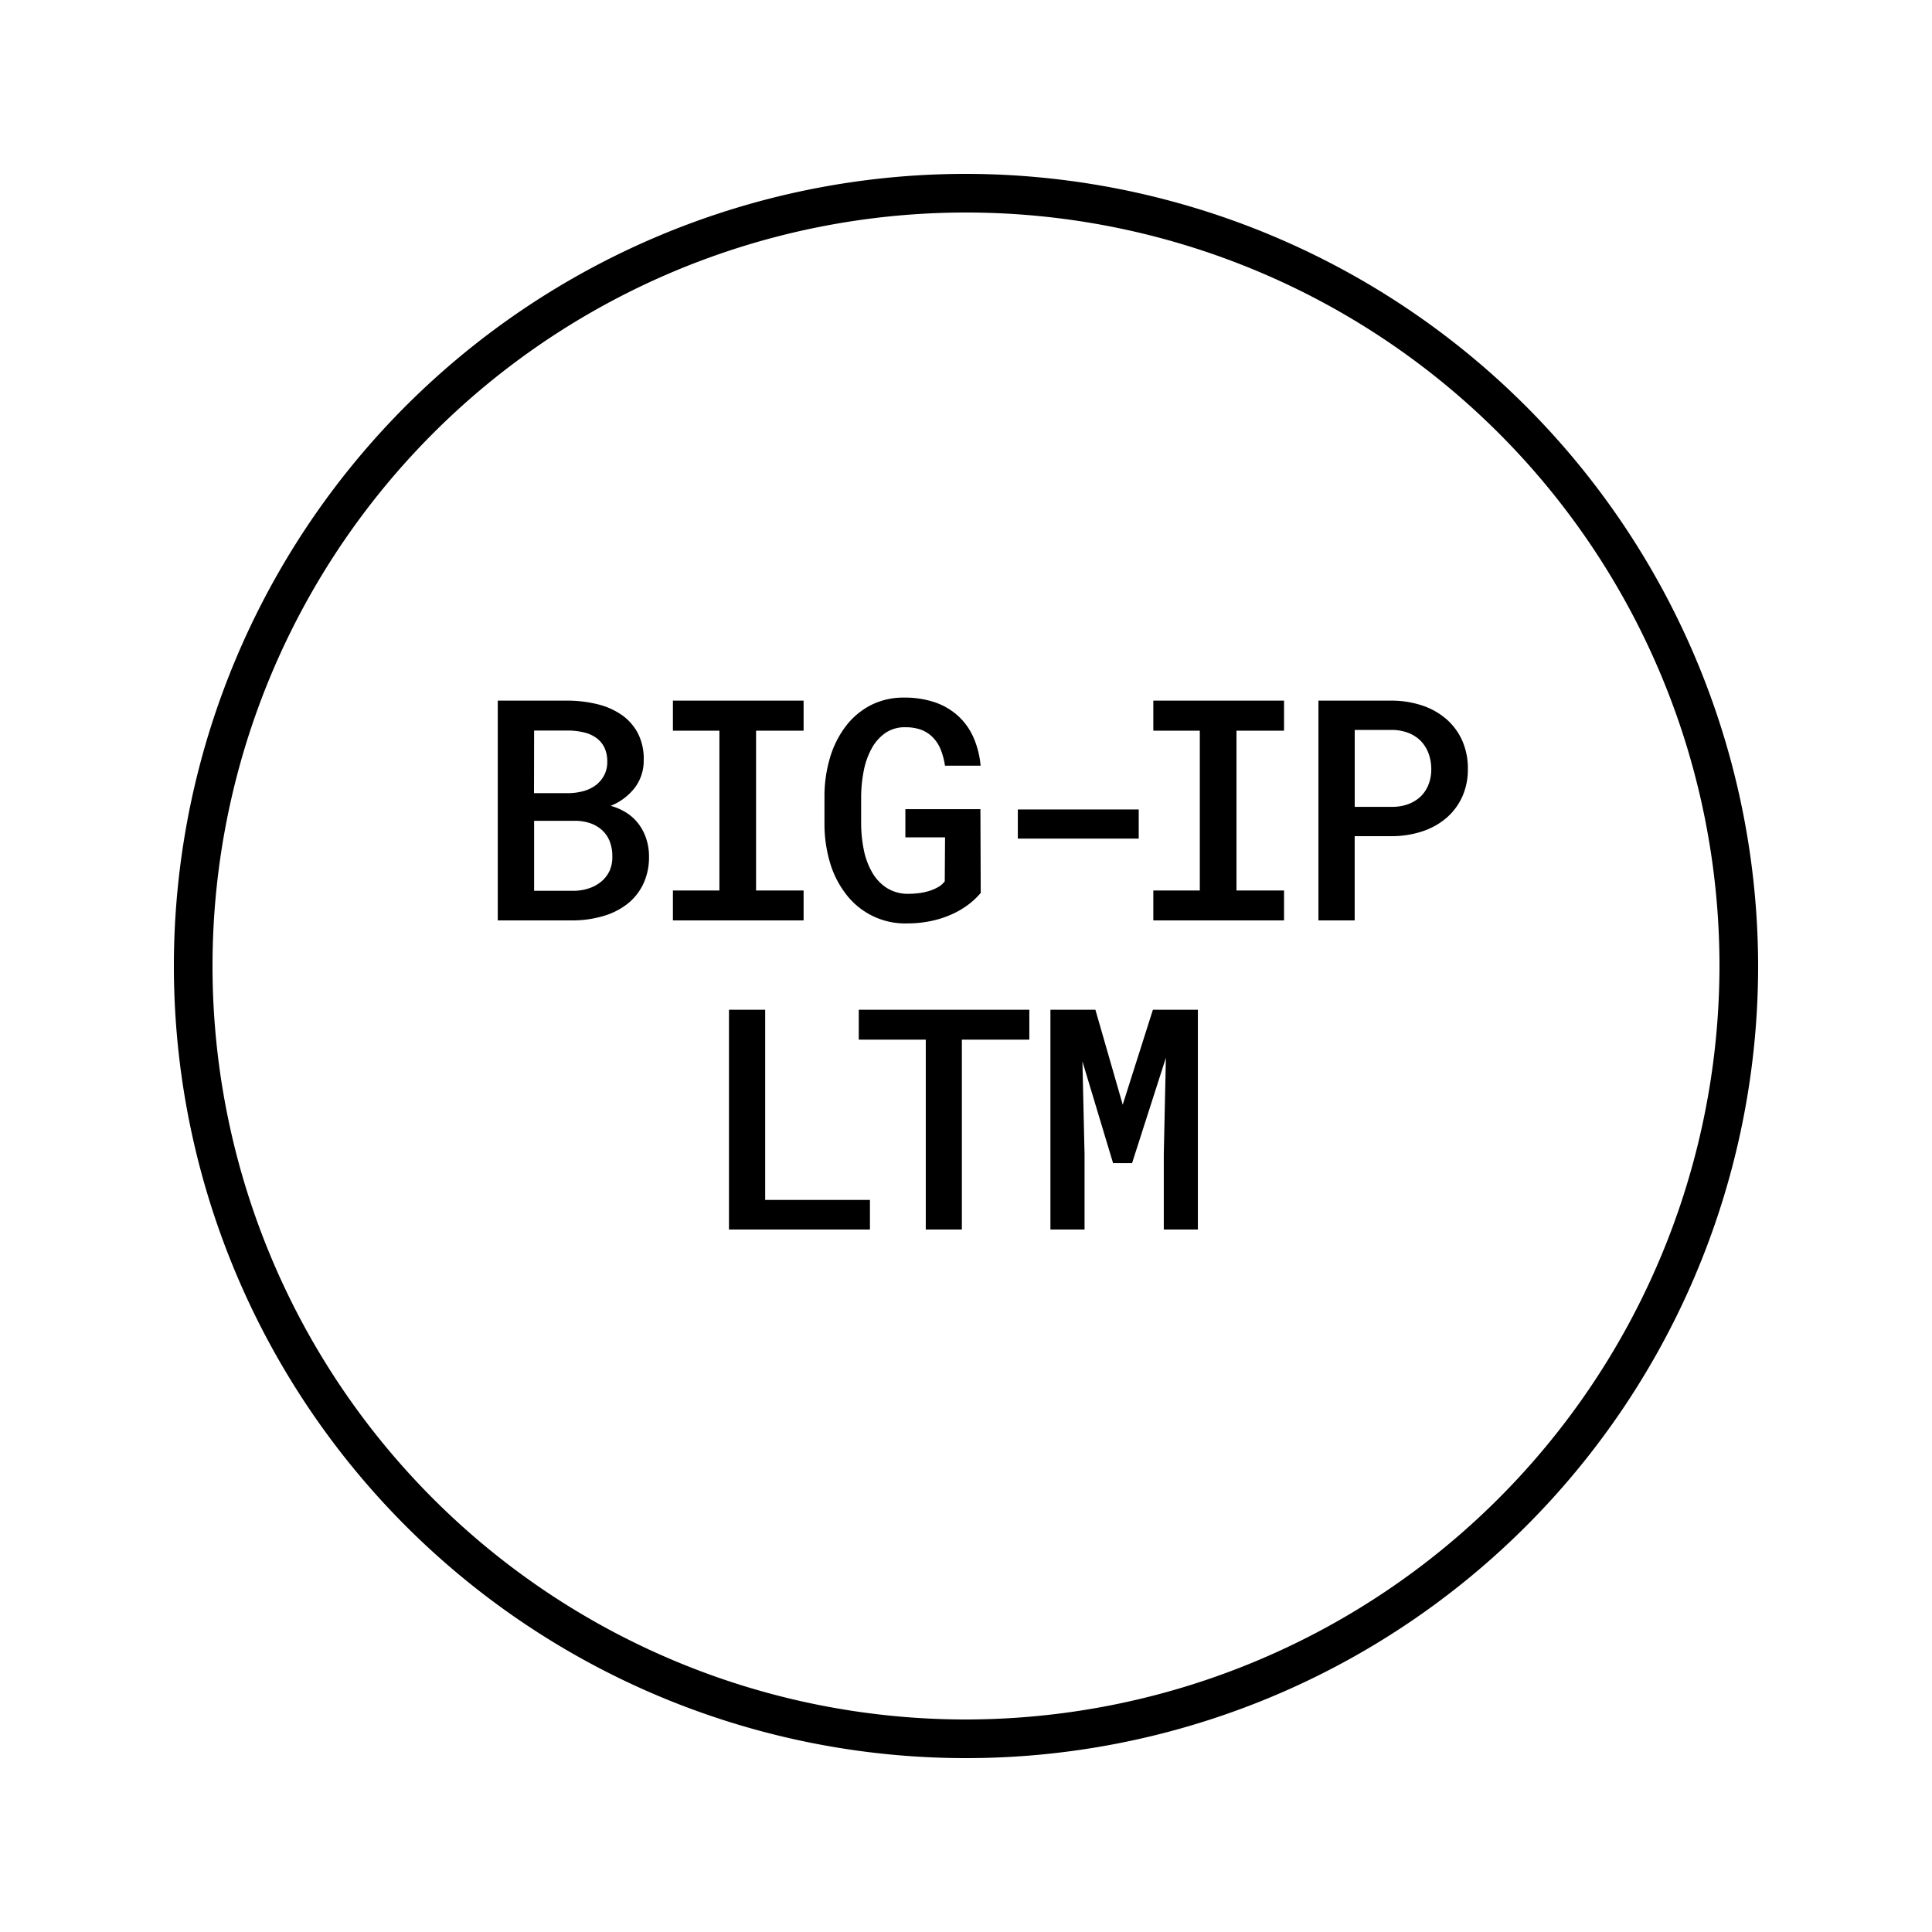 <svg xmlns="http://www.w3.org/2000/svg" viewBox="0 0 50 50"><g id="b5d0e76e-26f2-4c90-8f8b-cbb189e164ca" data-name="Isolation Mode"><path d="M25,4.5A20.5,20.5,0,1,0,45.5,25,20.523,20.523,0,0,0,25,4.5Zm0,40A19.5,19.5,0,1,1,44.5,25,19.523,19.523,0,0,1,25,44.5Z"/><path d="M16.538,21.339a1.212,1.212,0,0,0-.31-.295,1.488,1.488,0,0,0-.424-.189,1.5,1.5,0,0,0,.621-.463,1.156,1.156,0,0,0,.234-.721,1.438,1.438,0,0,0-.148-.689,1.337,1.337,0,0,0-.42-.479,1.874,1.874,0,0,0-.625-.277,3.283,3.283,0,0,0-.768-.094H12.882V23.82h1.949a2.808,2.808,0,0,0,.779-.112,1.837,1.837,0,0,0,.625-.314,1.436,1.436,0,0,0,.412-.516,1.61,1.61,0,0,0,.149-.714,1.433,1.433,0,0,0-.067-.444A1.31,1.31,0,0,0,16.538,21.339Zm-2.715-2.433h.891a1.784,1.784,0,0,1,.4.049.885.885,0,0,1,.319.142.678.678,0,0,1,.209.25.84.84,0,0,1,.074.367.738.738,0,0,1-.078.346.787.787,0,0,1-.211.254.93.93,0,0,1-.315.156,1.526,1.526,0,0,1-.392.057h-.9Zm1.955,3.625a.8.8,0,0,1-.209.277.973.973,0,0,1-.316.178,1.274,1.274,0,0,1-.406.068H13.823V21.242H14.89a1.235,1.235,0,0,1,.4.068.875.875,0,0,1,.3.182.773.773,0,0,1,.191.287,1.037,1.037,0,0,1,.066.385A.861.861,0,0,1,15.778,22.531Z"/><polygon points="20.797 23.046 19.567 23.046 19.567 18.91 20.797 18.91 20.797 18.132 17.415 18.132 17.415 18.91 18.618 18.91 18.618 23.046 17.415 23.046 17.415 23.82 20.797 23.82 20.797 23.046"/><path d="M21.905,23.154a1.922,1.922,0,0,0,1.573.744,2.979,2.979,0,0,0,.6-.059,2.6,2.6,0,0,0,.525-.164,2.211,2.211,0,0,0,.438-.25,1.944,1.944,0,0,0,.34-.316l-.008-2.168H23.431v.73h1.027l-.008,1.137a.535.535,0,0,1-.172.15,1.1,1.1,0,0,1-.232.1,1.61,1.61,0,0,1-.268.057,2.339,2.339,0,0,1-.273.017,1.023,1.023,0,0,1-.555-.152,1.168,1.168,0,0,1-.377-.4,1.9,1.9,0,0,1-.215-.572,3.549,3.549,0,0,1-.072-.679v-.711a3.665,3.665,0,0,1,.07-.682,1.985,1.985,0,0,1,.207-.574,1.17,1.17,0,0,1,.354-.395.882.882,0,0,1,.51-.146,1.185,1.185,0,0,1,.42.068.833.833,0,0,1,.3.2.955.955,0,0,1,.2.313,1.838,1.838,0,0,1,.109.414h.922a2.321,2.321,0,0,0-.186-.734,1.655,1.655,0,0,0-.4-.557,1.717,1.717,0,0,0-.6-.35,2.408,2.408,0,0,0-.789-.121,1.857,1.857,0,0,0-.875.2,1.929,1.929,0,0,0-.646.549,2.551,2.551,0,0,0-.405.817,3.511,3.511,0,0,0-.14,1.007v.7a3.51,3.51,0,0,0,.146,1.007A2.467,2.467,0,0,0,21.905,23.154Z"/><rect x="26.341" y="20.949" width="3.129" height="0.754"/><polygon points="29.848 18.91 31.051 18.91 31.051 23.046 29.848 23.046 29.848 23.82 33.231 23.82 33.231 23.046 32 23.046 32 18.91 33.231 18.91 33.231 18.132 29.848 18.132 29.848 18.91"/><path d="M37.432,18.611a1.836,1.836,0,0,0-.623-.352,2.517,2.517,0,0,0-.788-.127h-1.9V23.82h.938V21.64h.964a2.517,2.517,0,0,0,.788-.125,1.828,1.828,0,0,0,.623-.348,1.589,1.589,0,0,0,.408-.546,1.708,1.708,0,0,0,.146-.719,1.768,1.768,0,0,0-.146-.736A1.6,1.6,0,0,0,37.432,18.611ZM36.971,20.3a.871.871,0,0,1-.2.309.941.941,0,0,1-.321.2,1.182,1.182,0,0,1-.426.072h-.964V18.89h.964a1.224,1.224,0,0,1,.426.078.93.93,0,0,1,.321.209.919.919,0,0,1,.2.323,1.153,1.153,0,0,1,.07.41A1.056,1.056,0,0,1,36.971,20.3Z"/><polygon points="19.803 26.132 18.866 26.132 18.866 31.82 22.514 31.82 22.514 31.054 19.803 31.054 19.803 26.132"/><polygon points="22.225 26.906 23.959 26.906 23.959 31.82 24.893 31.82 24.893 26.906 26.639 26.906 26.639 26.132 22.225 26.132 22.225 26.906"/><polygon points="29.056 28.589 28.349 26.132 27.185 26.132 27.185 31.82 28.068 31.82 28.068 29.867 28.013 27.468 28.806 30.101 29.298 30.101 30.173 27.375 30.119 29.867 30.119 31.82 31.001 31.82 31.001 26.132 29.837 26.132 29.056 28.589"/></g></svg>